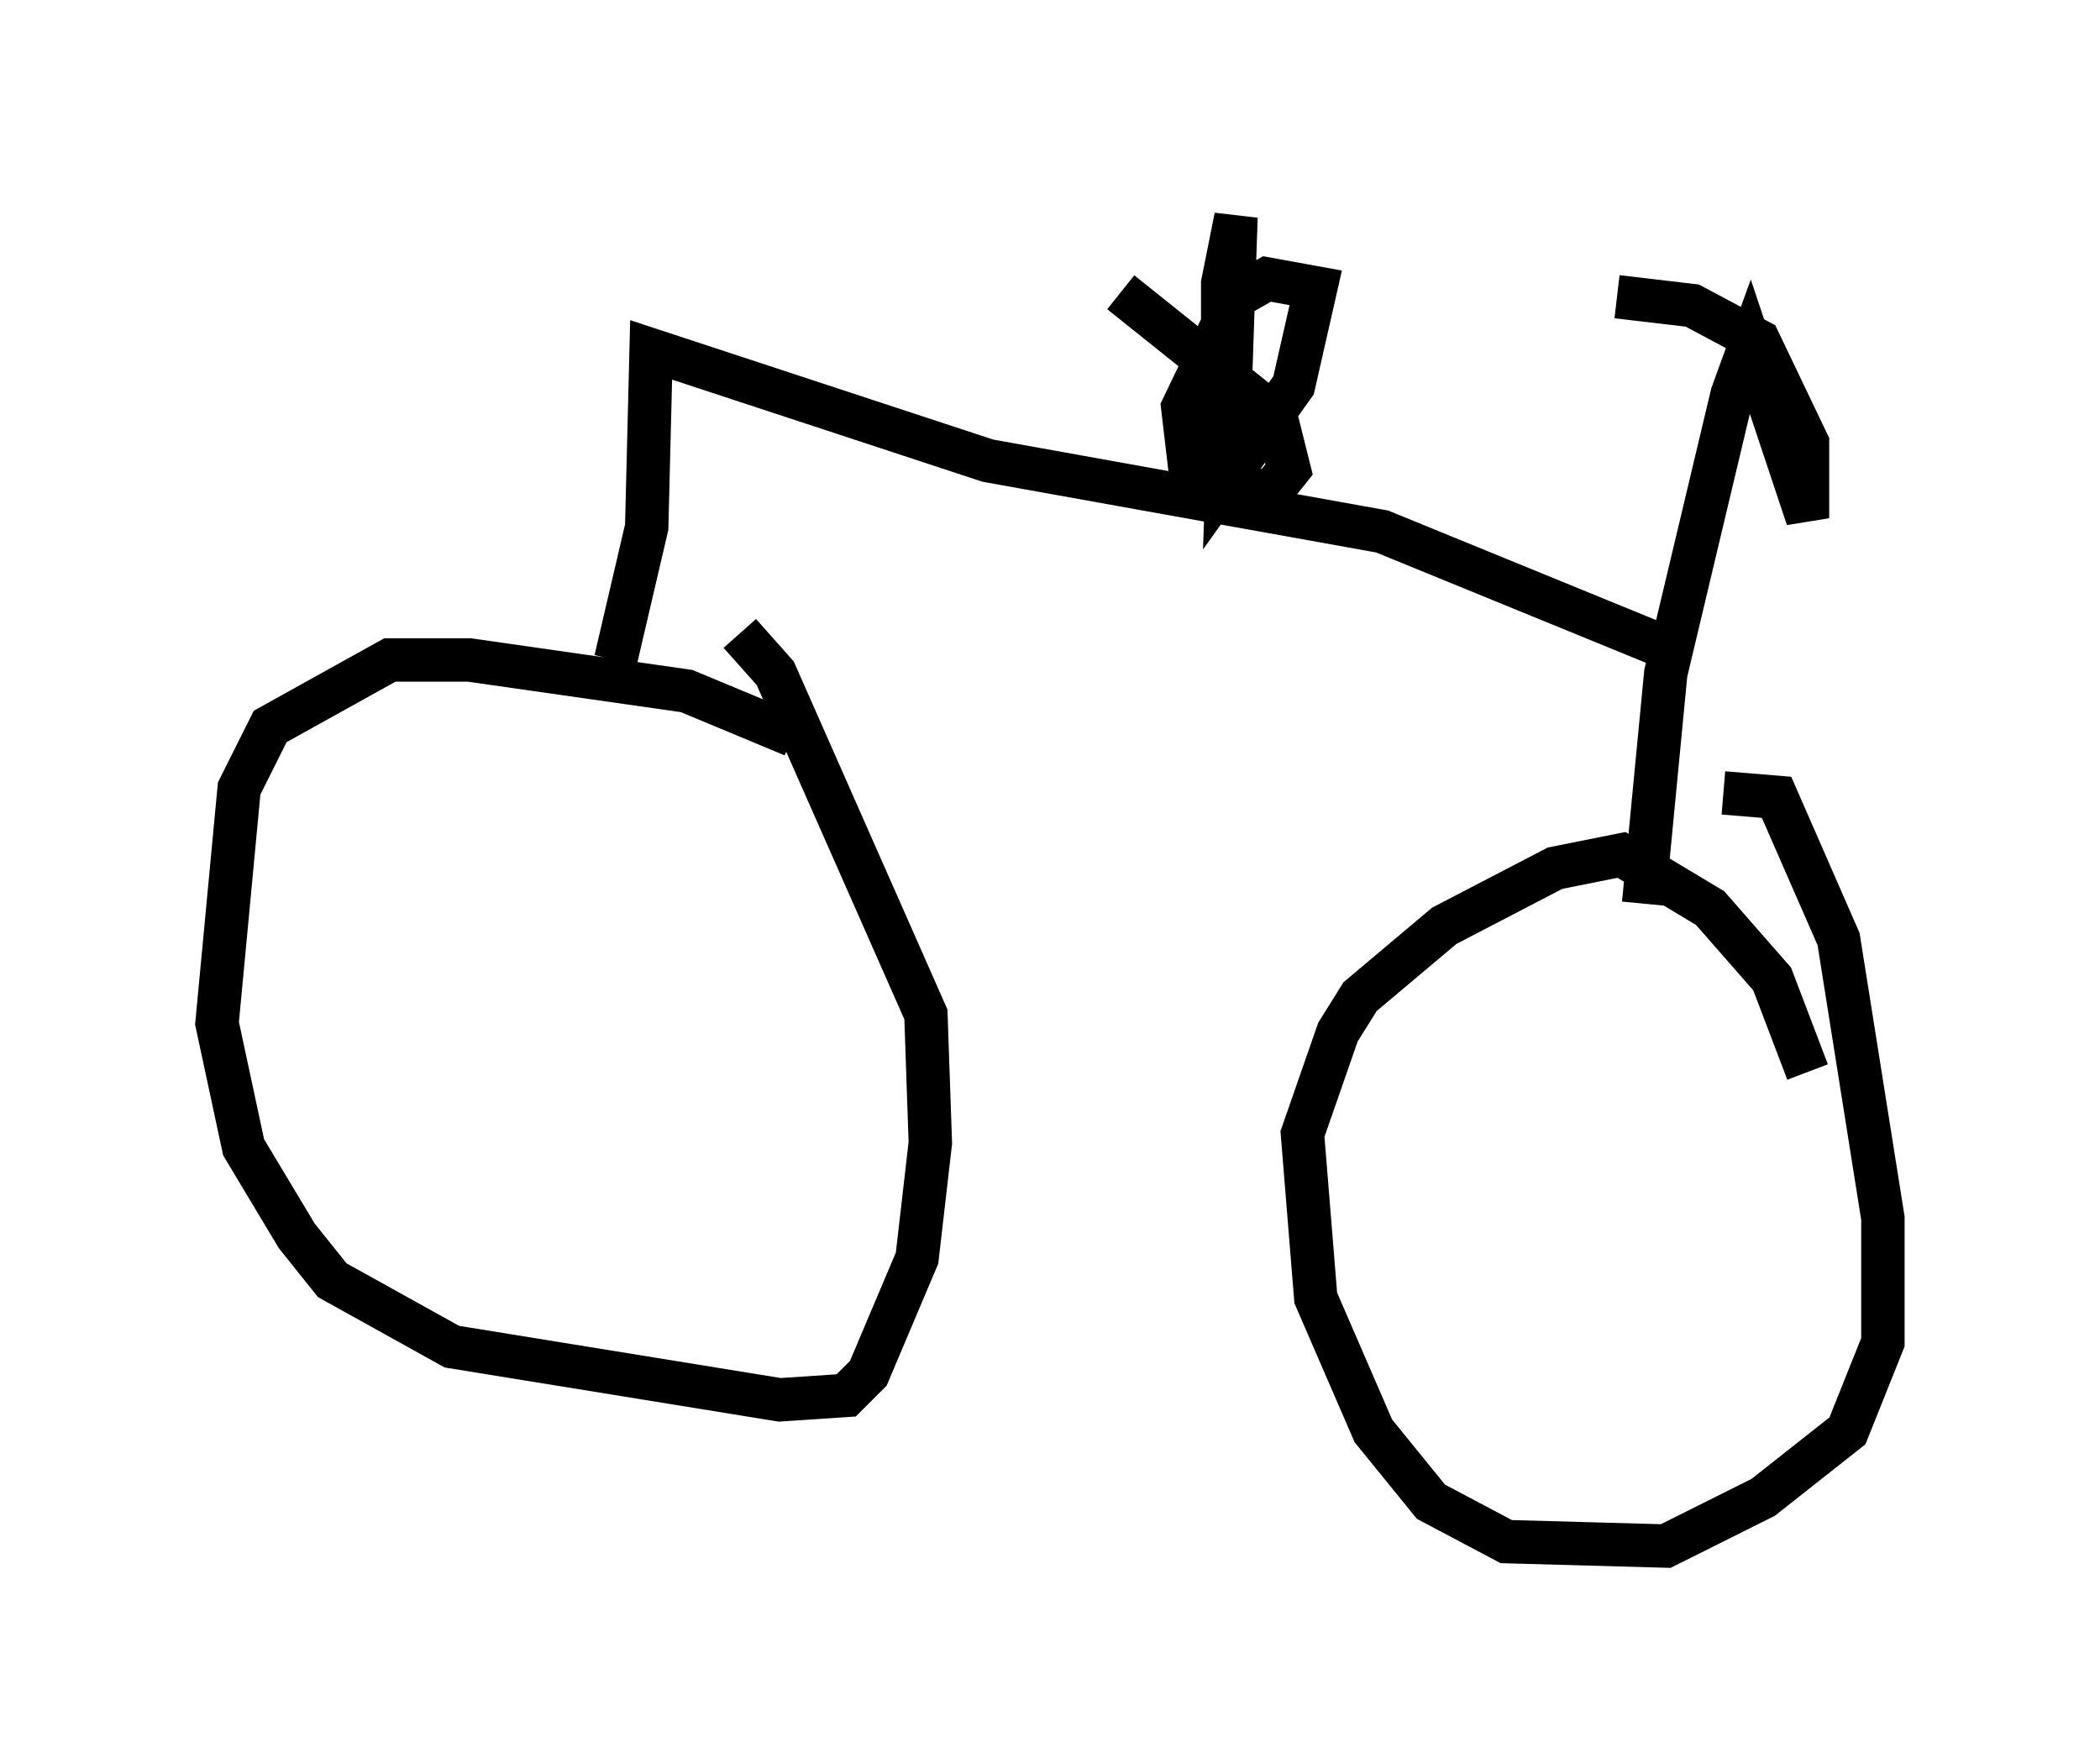<?xml version="1.0" encoding="utf-8" ?>
<svg baseProfile="full" height="40.625" version="1.1" width="48.384" xmlns="http://www.w3.org/2000/svg" xmlns:ev="http://www.w3.org/2001/xml-events" xmlns:xlink="http://www.w3.org/1999/xlink"><defs /><rect fill="white" height="40.625" width="48.384" x="0" y="0" /><path d="M19.496, 17.965 m-1.225, -1.021 l-2.45, -1.021 -5.002, -0.715 l-1.838, 0.0 -2.756, 1.531 l-0.715, 1.429 -0.51, 5.41 l0.613, 2.858 1.225, 2.042 l0.817, 1.021 2.756, 1.531 l7.554, 1.225 1.531, -0.102 l0.51, -0.51 1.123, -2.654 l0.306, -2.654 -0.102, -2.96 l-3.471, -7.861 -0.817, -0.919 m24.602, 10.106 l-0.817, -2.144 -1.429, -1.633 l-2.042, -1.225 -1.531, 0.306 l-2.552, 1.327 -1.94, 1.633 l-0.51, 0.817 -0.817, 2.348 l0.306, 3.777 1.327, 3.063 l1.327, 1.633 1.735, 0.919 l3.675, 0.102 2.246, -1.123 l1.94, -1.531 0.817, -2.042 l0.0, -2.858 -1.021, -6.431 l-1.429, -3.267 -1.225, -0.102 m-1.838, 2.552 l0.51, -5.308 1.531, -6.431 l0.408, -1.123 1.327, 3.981 l0.0, -1.735 -1.123, -2.348 l-1.531, -0.817 -1.735, -0.204 m-23.071, 8.371 l0.715, -3.063 0.102, -4.083 l7.758, 2.552 9.086, 1.633 l6.738, 2.756 m-10.413, -3.879 l0.0, -4.594 0.306, -1.531 l-0.204, 6.023 1.531, -2.144 l0.51, -2.246 -1.123, -0.204 l-0.715, 0.408 -1.225, 2.552 l0.204, 1.735 1.838, 0.204 l0.408, -0.51 -0.306, -1.225 l-3.573, -2.858 " fill="none" stroke="black" stroke-width="1" /></svg>